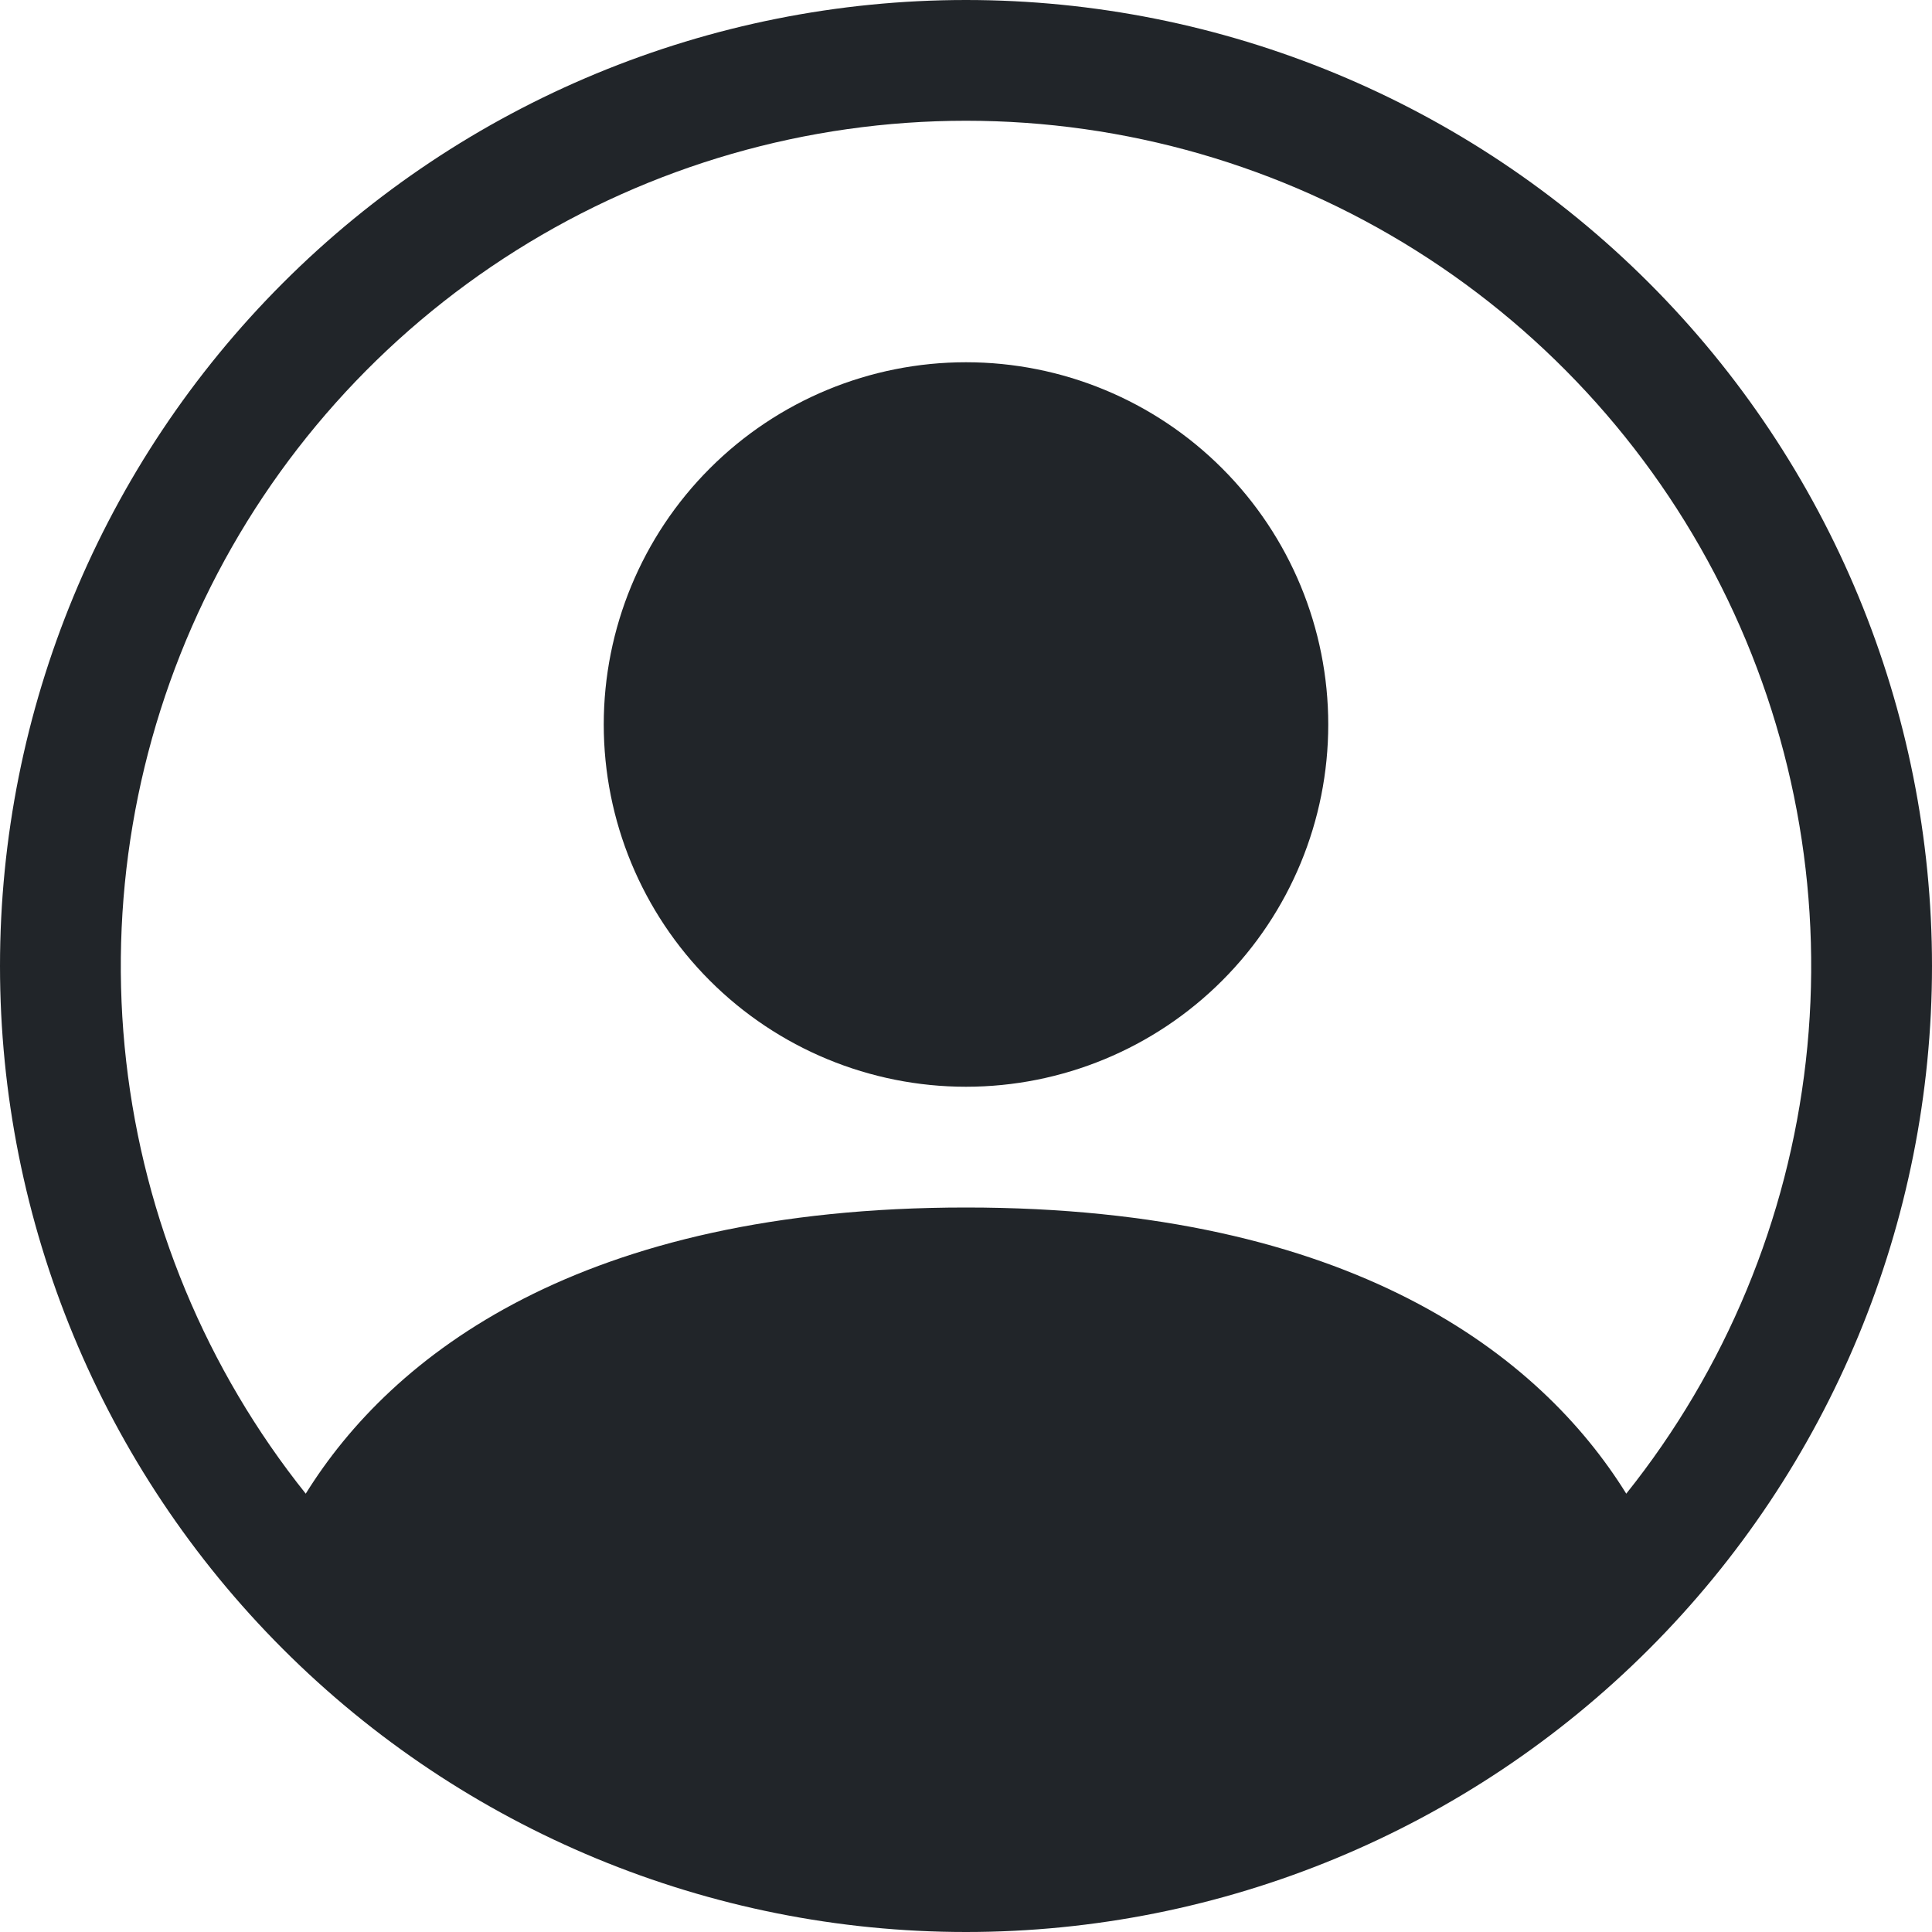 <svg width="64" height="64" viewBox="0 0 64 64" fill="none" xmlns="http://www.w3.org/2000/svg">
<g clip-path="url(#clip0_2008_533851)">
<path d="M44 24C44 27.183 42.736 30.235 40.485 32.485C38.235 34.736 35.183 36 32 36C28.817 36 25.765 34.736 23.515 32.485C21.264 30.235 20 27.183 20 24C20 20.817 21.264 17.765 23.515 15.515C25.765 13.264 28.817 12 32 12C35.183 12 38.235 13.264 40.485 15.515C42.736 17.765 44 20.817 44 24Z" fill="#212529"/>
<path fill-rule="evenodd" clip-rule="evenodd" d="M0 32C0 23.513 3.371 15.374 9.373 9.373C15.374 3.371 23.513 0 32 0C40.487 0 48.626 3.371 54.627 9.373C60.629 15.374 64 23.513 64 32C64 40.487 60.629 48.626 54.627 54.627C48.626 60.629 40.487 64 32 64C23.513 64 15.374 60.629 9.373 54.627C3.371 48.626 0 40.487 0 32ZM32 4C26.727 4 21.561 5.489 17.098 8.296C12.634 11.103 9.053 15.113 6.768 19.865C4.483 24.617 3.586 29.917 4.18 35.157C4.774 40.396 6.836 45.361 10.128 49.48C12.968 44.904 19.22 40 32 40C44.78 40 51.028 44.9 53.872 49.48C57.164 45.361 59.226 40.396 59.82 35.157C60.414 29.917 59.517 24.617 57.232 19.865C54.947 15.113 51.366 11.103 46.902 8.296C42.438 5.489 37.273 4 32 4Z" fill="#212529"/>
</g>
<defs>
<clipPath id="clip0_2008_533851">
<rect width="64" height="64" fill="white"/>
</clipPath>
</defs>
</svg>
